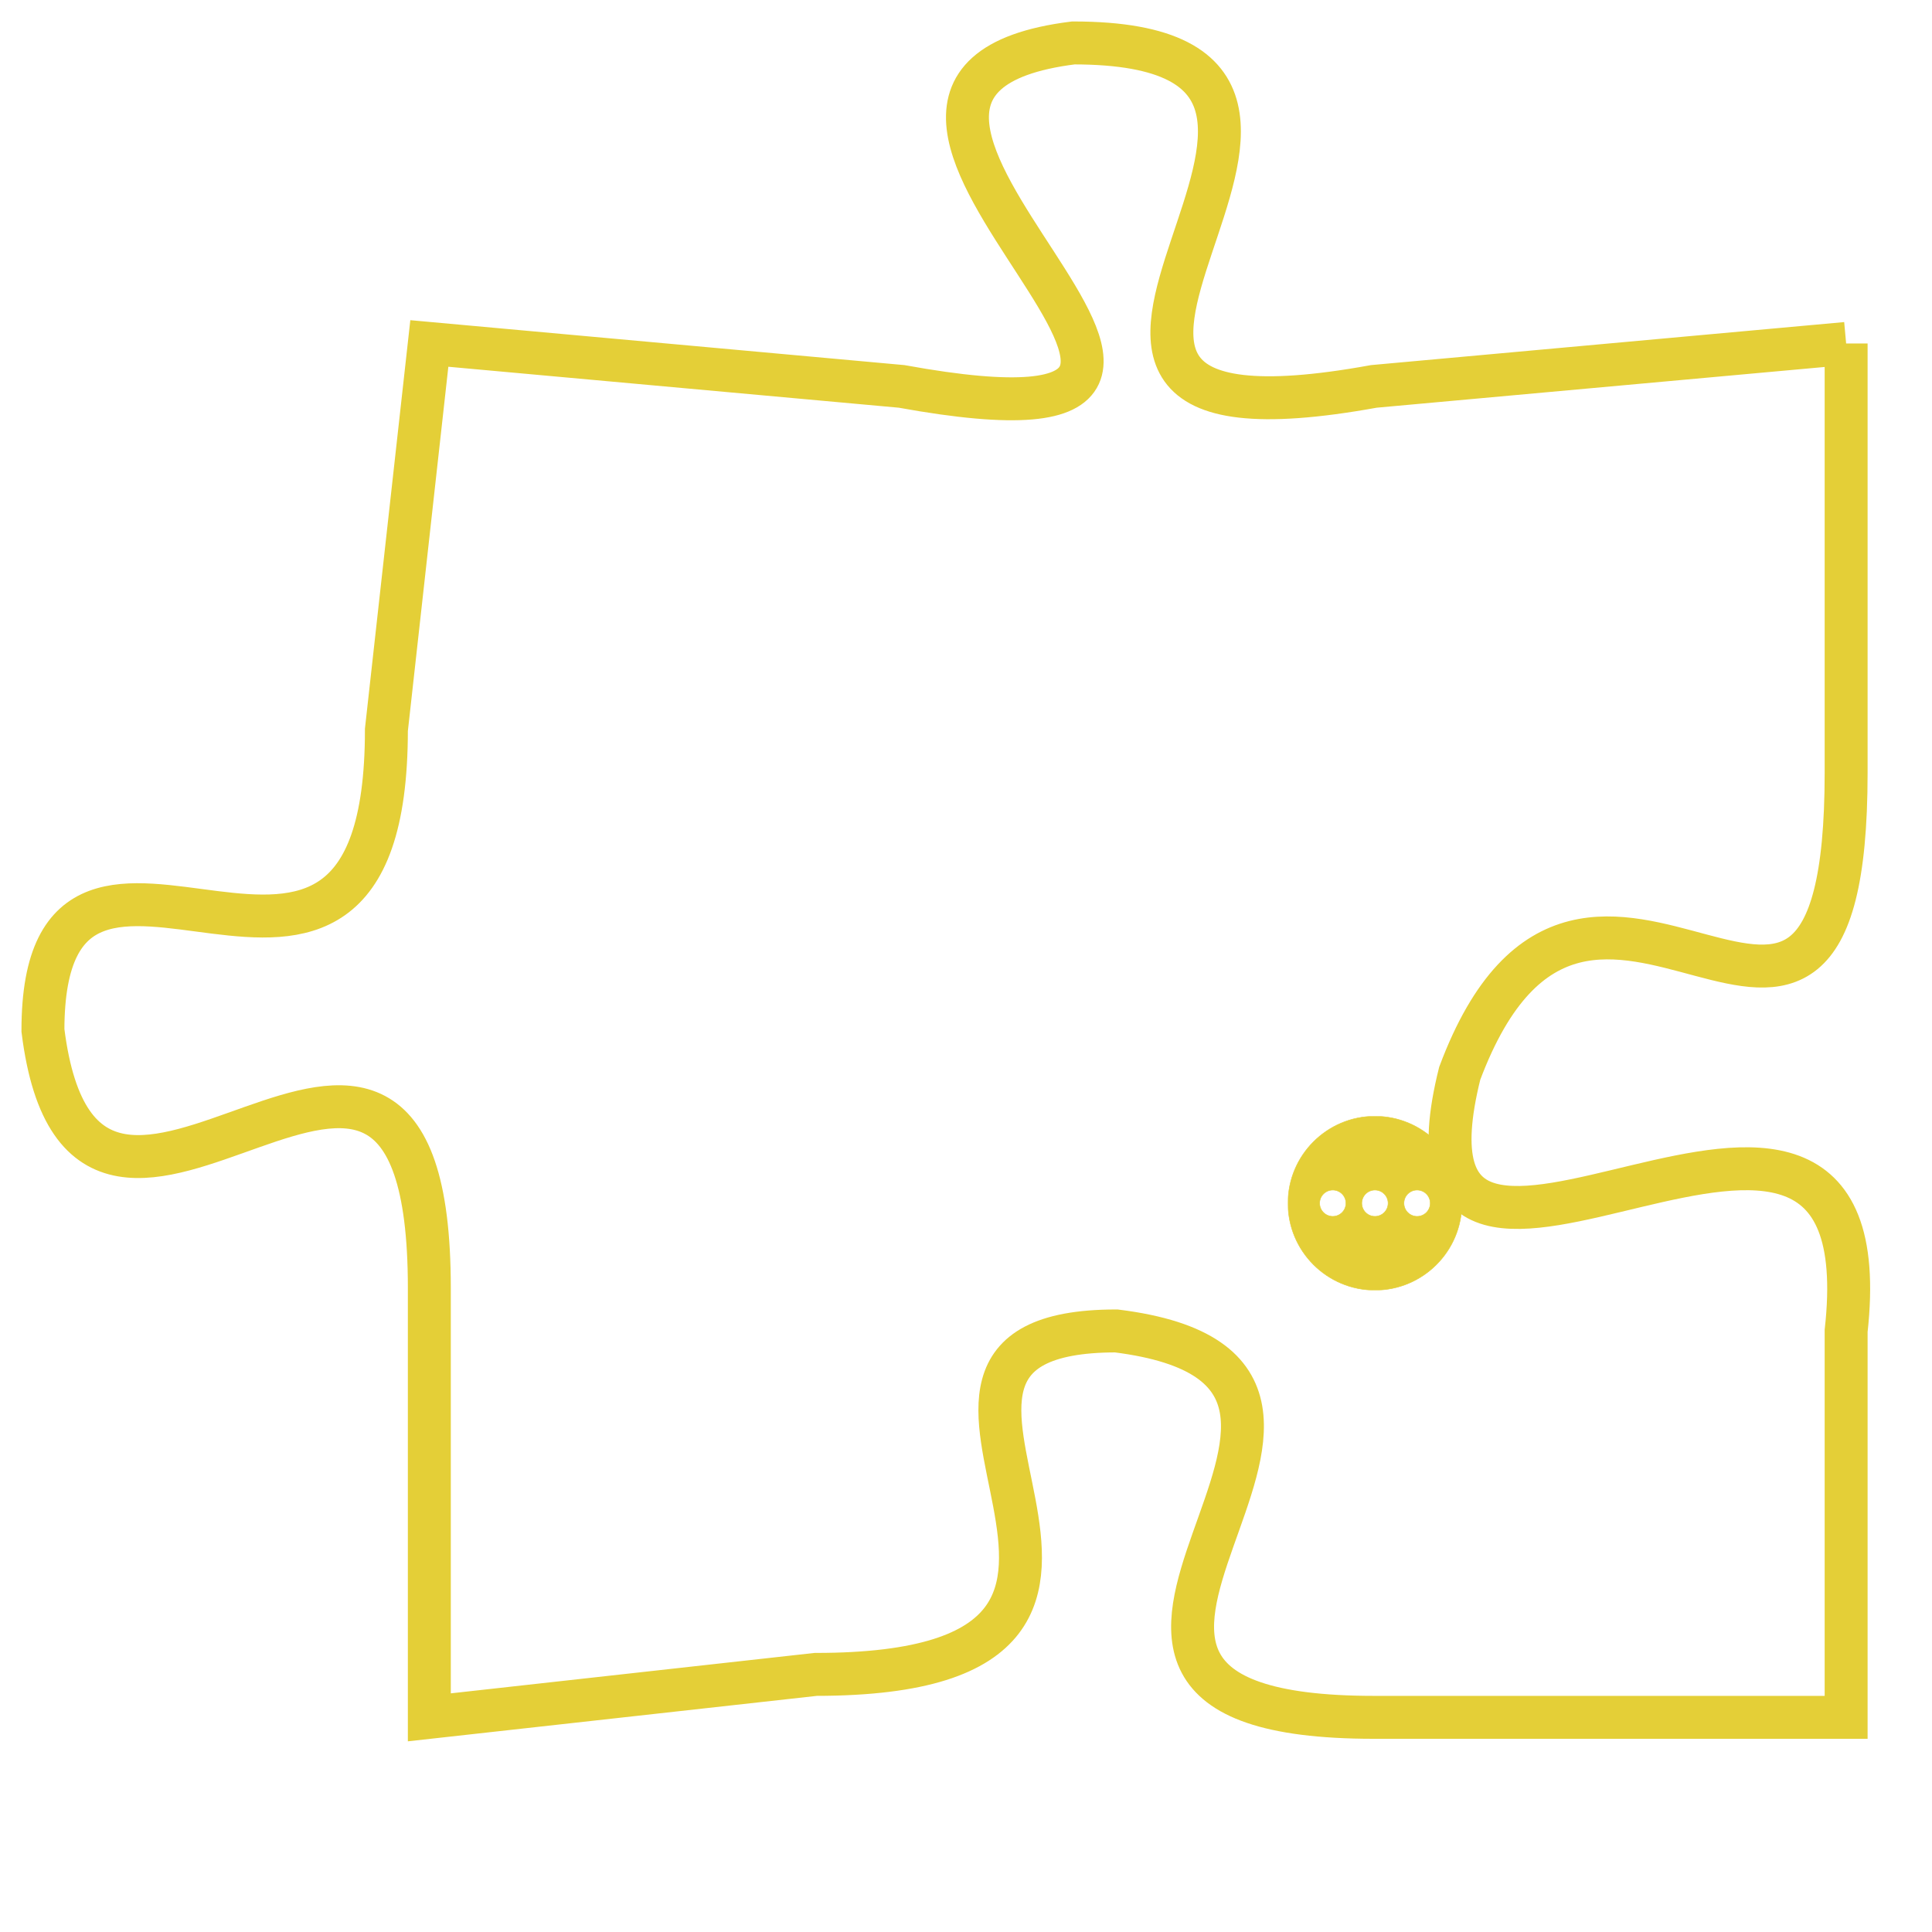 <svg version="1.1" xmlns="http://www.w3.org/2000/svg" xmlns:xlink="http://www.w3.org/1999/xlink" fill="transparent" x="0" y="0" width="350" height="350" preserveAspectRatio="xMinYMin slice"><style type="text/css">.links{fill:transparent;stroke: #E4CF37;}.links:hover{fill:#63D272; opacity:0.4;}</style><defs><g id="allt"><path id="t1807" d="M3894,416 L3883,417 C3872,419 3885,409 3876,409 C3868,410 3883,419 3872,417 L3861,416 3861,416 L3860,425 C3860,434 3852,425 3852,432 C3853,440 3861,428 3861,438 L3861,448 3861,448 L3870,447 C3880,447 3870,439 3877,439 C3885,440 3873,448 3883,448 L3894,448 3894,448 L3894,439 C3895,430 3883,441 3885,433 C3888,425 3894,436 3894,426 L3894,416"/></g><clipPath id="c" clipRule="evenodd" fill="transparent"><use href="#t1807"/></clipPath></defs><svg viewBox="3851 408 45 41" preserveAspectRatio="xMinYMin meet"><svg width="4380" height="2430"><g><image crossorigin="anonymous" x="0" y="0" href="https://nftpuzzle.license-token.com/assets/completepuzzle.svg" width="100%" height="100%" /><g class="links"><use href="#t1807"/></g></g></svg><svg x="3881" y="434" height="9%" width="9%" viewBox="0 0 330 330"><g><a xlink:href="https://nftpuzzle.license-token.com/" class="links"><title>See the most innovative NFT based token software licensing project</title><path fill="#E4CF37" id="more" d="M165,0C74.019,0,0,74.019,0,165s74.019,165,165,165s165-74.019,165-165S255.981,0,165,0z M85,190 c-13.785,0-25-11.215-25-25s11.215-25,25-25s25,11.215,25,25S98.785,190,85,190z M165,190c-13.785,0-25-11.215-25-25 s11.215-25,25-25s25,11.215,25,25S178.785,190,165,190z M245,190c-13.785,0-25-11.215-25-25s11.215-25,25-25 c13.785,0,25,11.215,25,25S258.785,190,245,190z"></path></a></g></svg></svg></svg>
